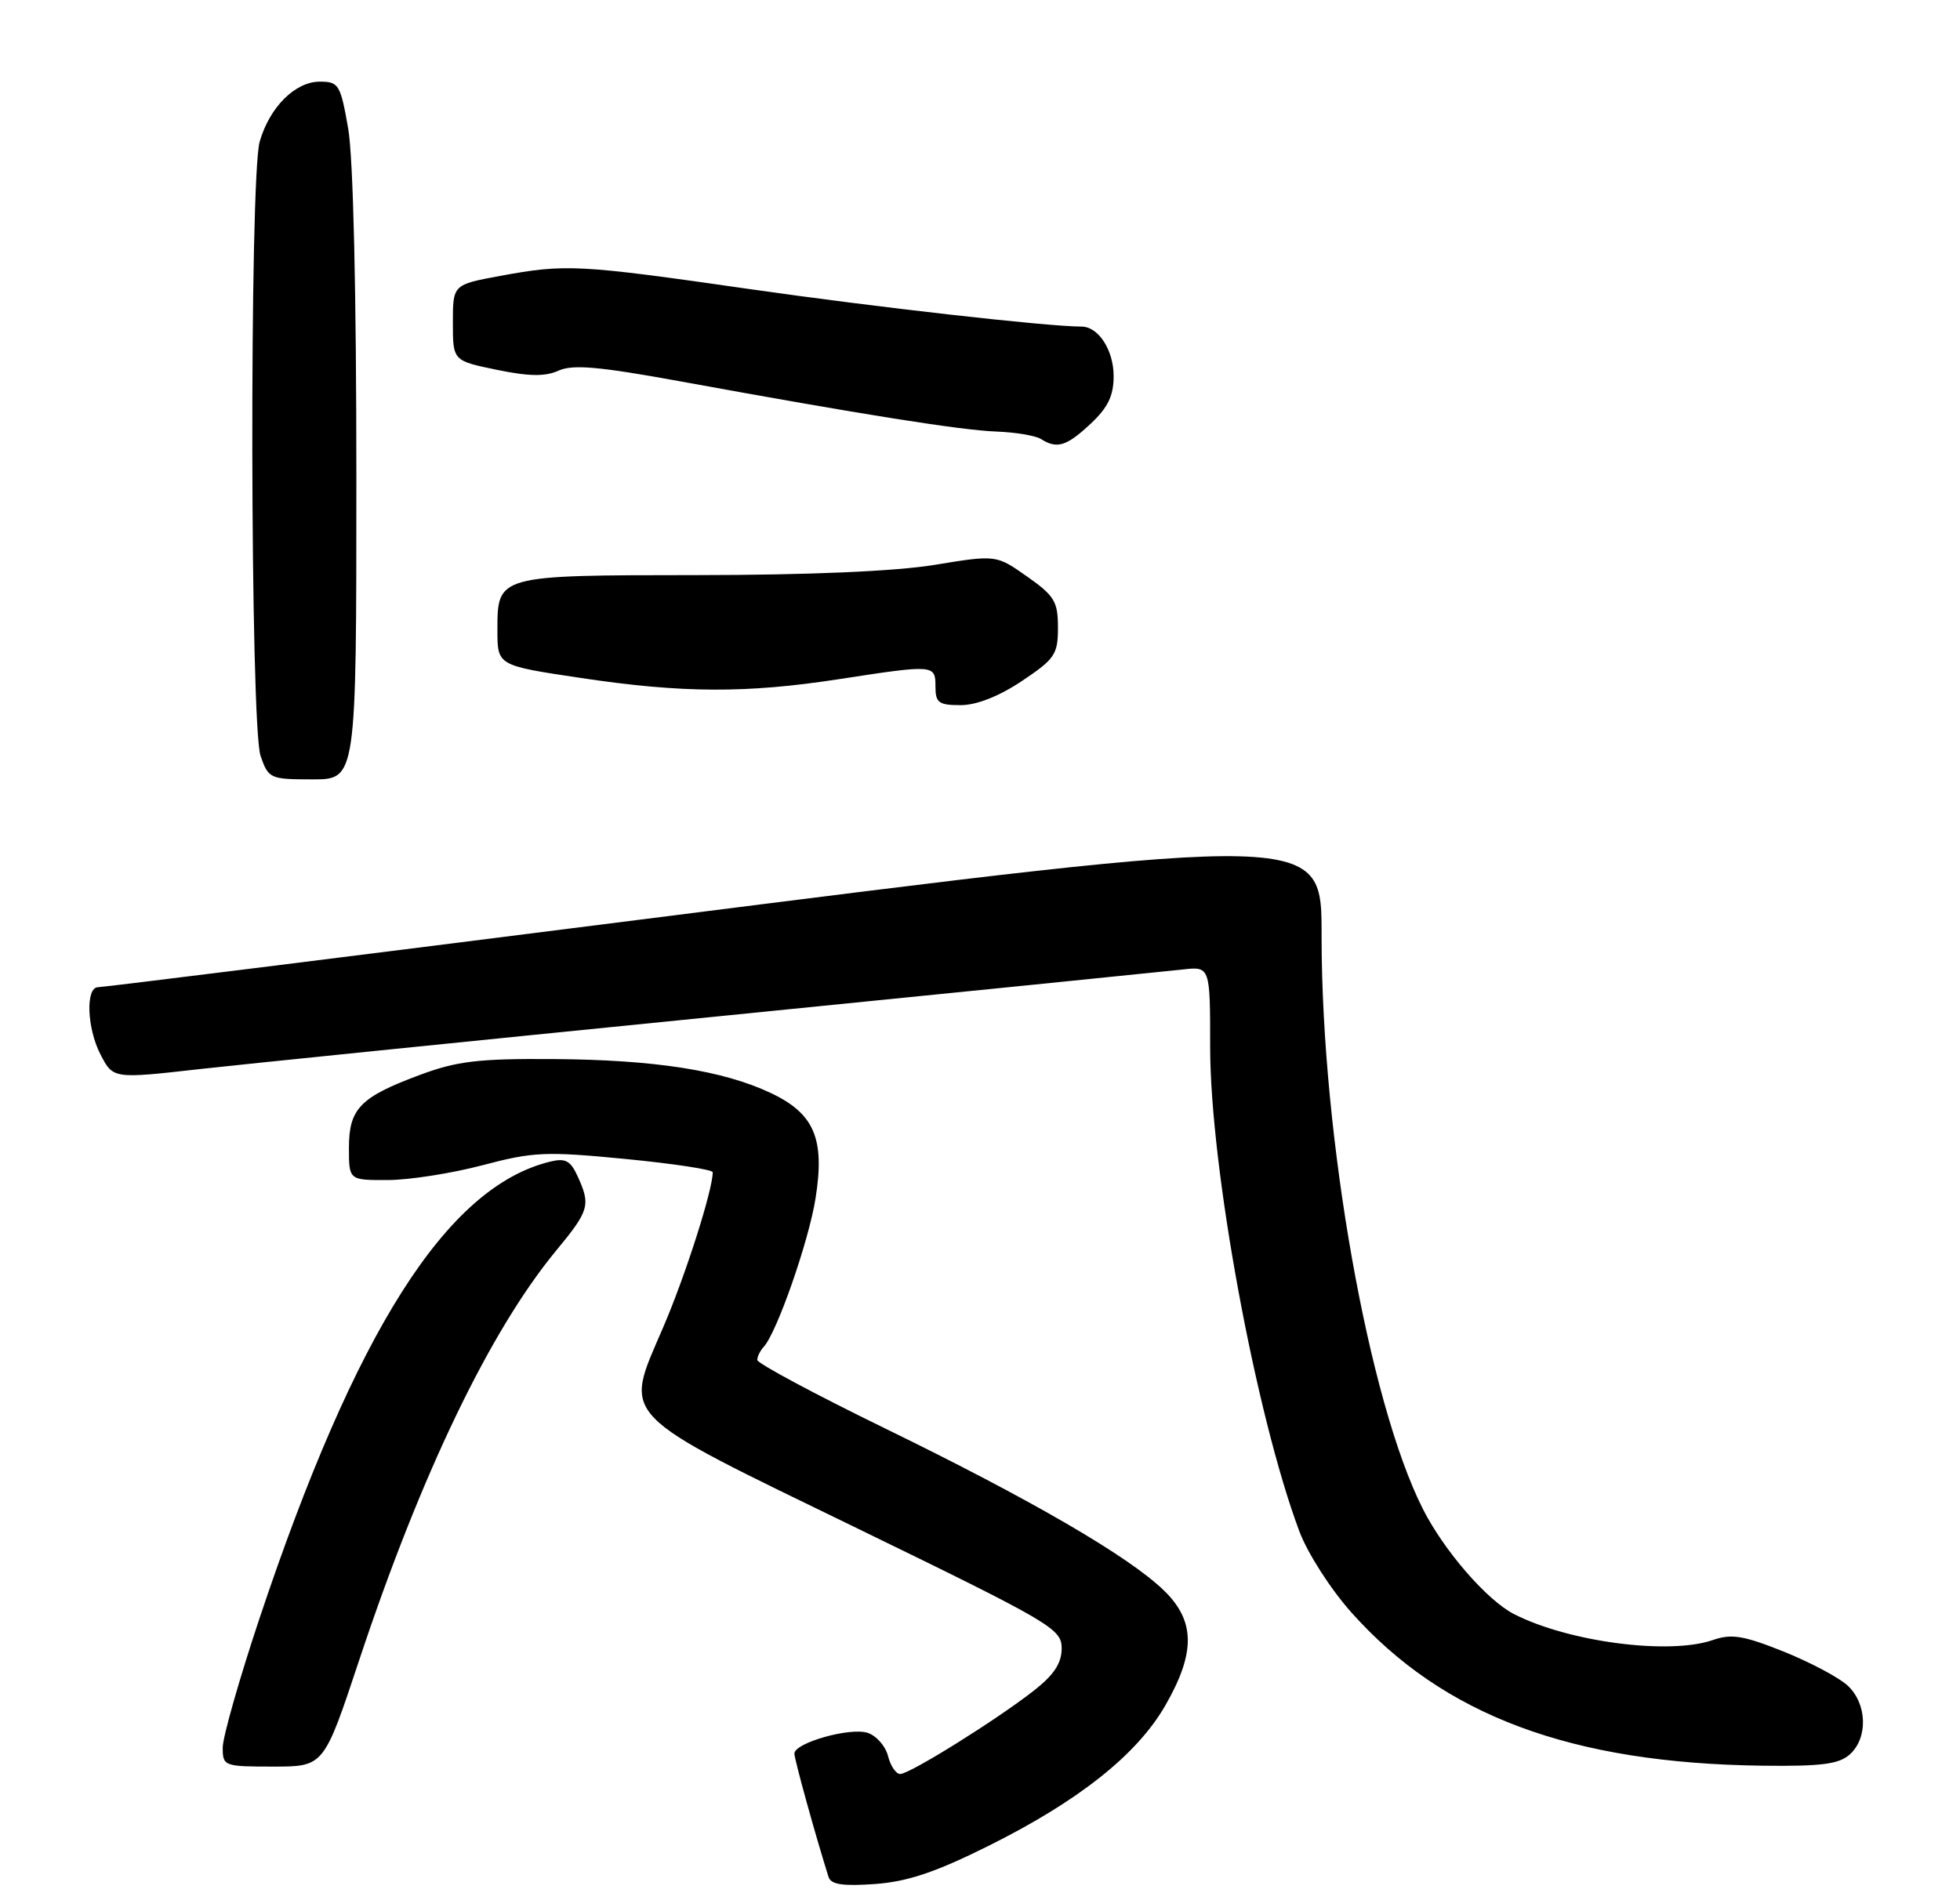 <?xml version="1.0" encoding="UTF-8" standalone="no"?>
<!DOCTYPE svg PUBLIC "-//W3C//DTD SVG 1.1//EN" "http://www.w3.org/Graphics/SVG/1.1/DTD/svg11.dtd" >
<svg xmlns="http://www.w3.org/2000/svg" xmlns:xlink="http://www.w3.org/1999/xlink" version="1.1" viewBox="0 0 264 256">
 <g >
 <path fill="currentColor"
d=" M 133.09 248.71 C 145.29 242.64 153.16 236.39 156.97 229.75 C 161.06 222.63 161.00 218.36 156.75 214.25 C 152.02 209.67 138.89 202.04 119.25 192.46 C 109.76 187.83 102.00 183.67 102.00 183.22 C 102.00 182.77 102.39 181.97 102.87 181.45 C 104.64 179.53 108.94 167.21 109.85 161.44 C 111.13 153.40 109.68 150.01 103.79 147.24 C 97.33 144.20 88.14 142.77 74.50 142.68 C 64.45 142.61 61.54 142.96 56.57 144.81 C 48.50 147.81 47.00 149.36 47.00 154.65 C 47.00 159.00 47.00 159.00 52.25 158.98 C 55.14 158.97 60.88 158.07 65.00 156.98 C 71.85 155.17 73.52 155.10 84.25 156.14 C 90.71 156.77 96.00 157.57 96.00 157.93 C 96.00 160.33 92.33 171.84 89.34 178.79 C 83.99 191.27 82.76 190.00 115.54 205.94 C 141.64 218.64 143.00 219.44 143.00 222.07 C 143.00 224.07 141.97 225.64 139.25 227.77 C 134.22 231.71 122.54 239.00 121.25 239.00 C 120.68 239.00 119.94 237.90 119.61 236.57 C 119.27 235.23 118.03 233.83 116.85 233.45 C 114.45 232.69 107.00 234.81 107.00 236.25 C 107.00 237.02 109.84 247.30 111.60 252.87 C 111.92 253.89 113.52 254.13 117.86 253.82 C 122.24 253.50 126.02 252.23 133.09 248.71 Z  M 48.35 223.75 C 56.70 198.61 65.99 179.28 74.93 168.46 C 79.37 163.09 79.58 162.36 77.81 158.49 C 76.84 156.35 76.16 155.99 74.06 156.51 C 60.18 159.92 47.91 179.24 34.92 218.13 C 32.22 226.24 30.00 234.03 30.00 235.44 C 30.00 237.94 30.17 238.00 36.81 238.00 C 43.62 238.00 43.62 238.00 48.35 223.75 Z  M 249.17 236.35 C 251.64 234.11 251.49 229.53 248.87 227.09 C 247.70 226.00 243.81 223.94 240.23 222.50 C 234.83 220.34 233.22 220.08 230.71 220.95 C 224.85 222.99 211.27 221.22 203.92 217.45 C 200.27 215.58 194.49 208.90 191.65 203.29 C 184.34 188.82 178.05 153.35 178.01 126.40 C 177.99 112.08 179.24 112.12 85.96 123.93 C 46.61 128.92 13.88 133.00 13.21 133.00 C 11.51 133.00 11.70 138.51 13.53 142.05 C 15.24 145.36 15.23 145.35 27.00 144.02 C 31.68 143.49 62.50 140.35 95.50 137.05 C 128.50 133.75 157.19 130.85 159.25 130.62 C 163.00 130.19 163.00 130.19 163.00 141.02 C 163.00 157.29 169.12 190.56 175.02 206.32 C 176.12 209.25 179.22 214.09 182.01 217.22 C 194.41 231.14 211.64 237.56 237.42 237.88 C 245.37 237.98 247.71 237.67 249.17 236.35 Z  M 48.00 64.33 C 48.00 39.19 47.58 21.25 46.90 17.33 C 45.86 11.38 45.63 11.00 43.07 11.00 C 39.76 11.00 36.31 14.44 34.98 19.08 C 33.58 23.94 33.69 97.82 35.10 101.85 C 36.16 104.90 36.38 105.00 42.10 105.00 C 48.00 105.00 48.00 105.00 48.00 64.33 Z  M 137.64 91.75 C 142.09 88.78 142.50 88.16 142.50 84.55 C 142.50 81.05 142.03 80.26 138.34 77.67 C 134.18 74.74 134.18 74.74 125.84 76.11 C 120.51 76.97 108.97 77.47 93.91 77.48 C 66.88 77.50 67.00 77.47 67.00 84.95 C 67.00 89.66 67.00 89.66 78.25 91.34 C 91.93 93.39 100.51 93.42 113.00 91.50 C 125.85 89.52 126.00 89.53 126.00 92.50 C 126.00 94.67 126.44 95.00 129.39 95.00 C 131.54 95.00 134.54 93.82 137.64 91.75 Z  M 146.89 57.10 C 149.23 54.91 150.00 53.33 150.00 50.67 C 150.00 47.17 147.95 44.00 145.68 44.00 C 140.95 43.98 118.09 41.40 101.00 38.95 C 77.87 35.63 76.22 35.54 67.37 37.17 C 61.00 38.35 61.00 38.35 61.00 43.47 C 61.00 48.60 61.00 48.60 66.91 49.82 C 71.28 50.72 73.45 50.75 75.24 49.93 C 77.15 49.07 80.68 49.38 91.59 51.37 C 116.24 55.87 129.41 57.96 134.21 58.14 C 136.79 58.24 139.49 58.69 140.20 59.14 C 142.37 60.52 143.65 60.13 146.89 57.10 Z "/>
</g>
</svg>